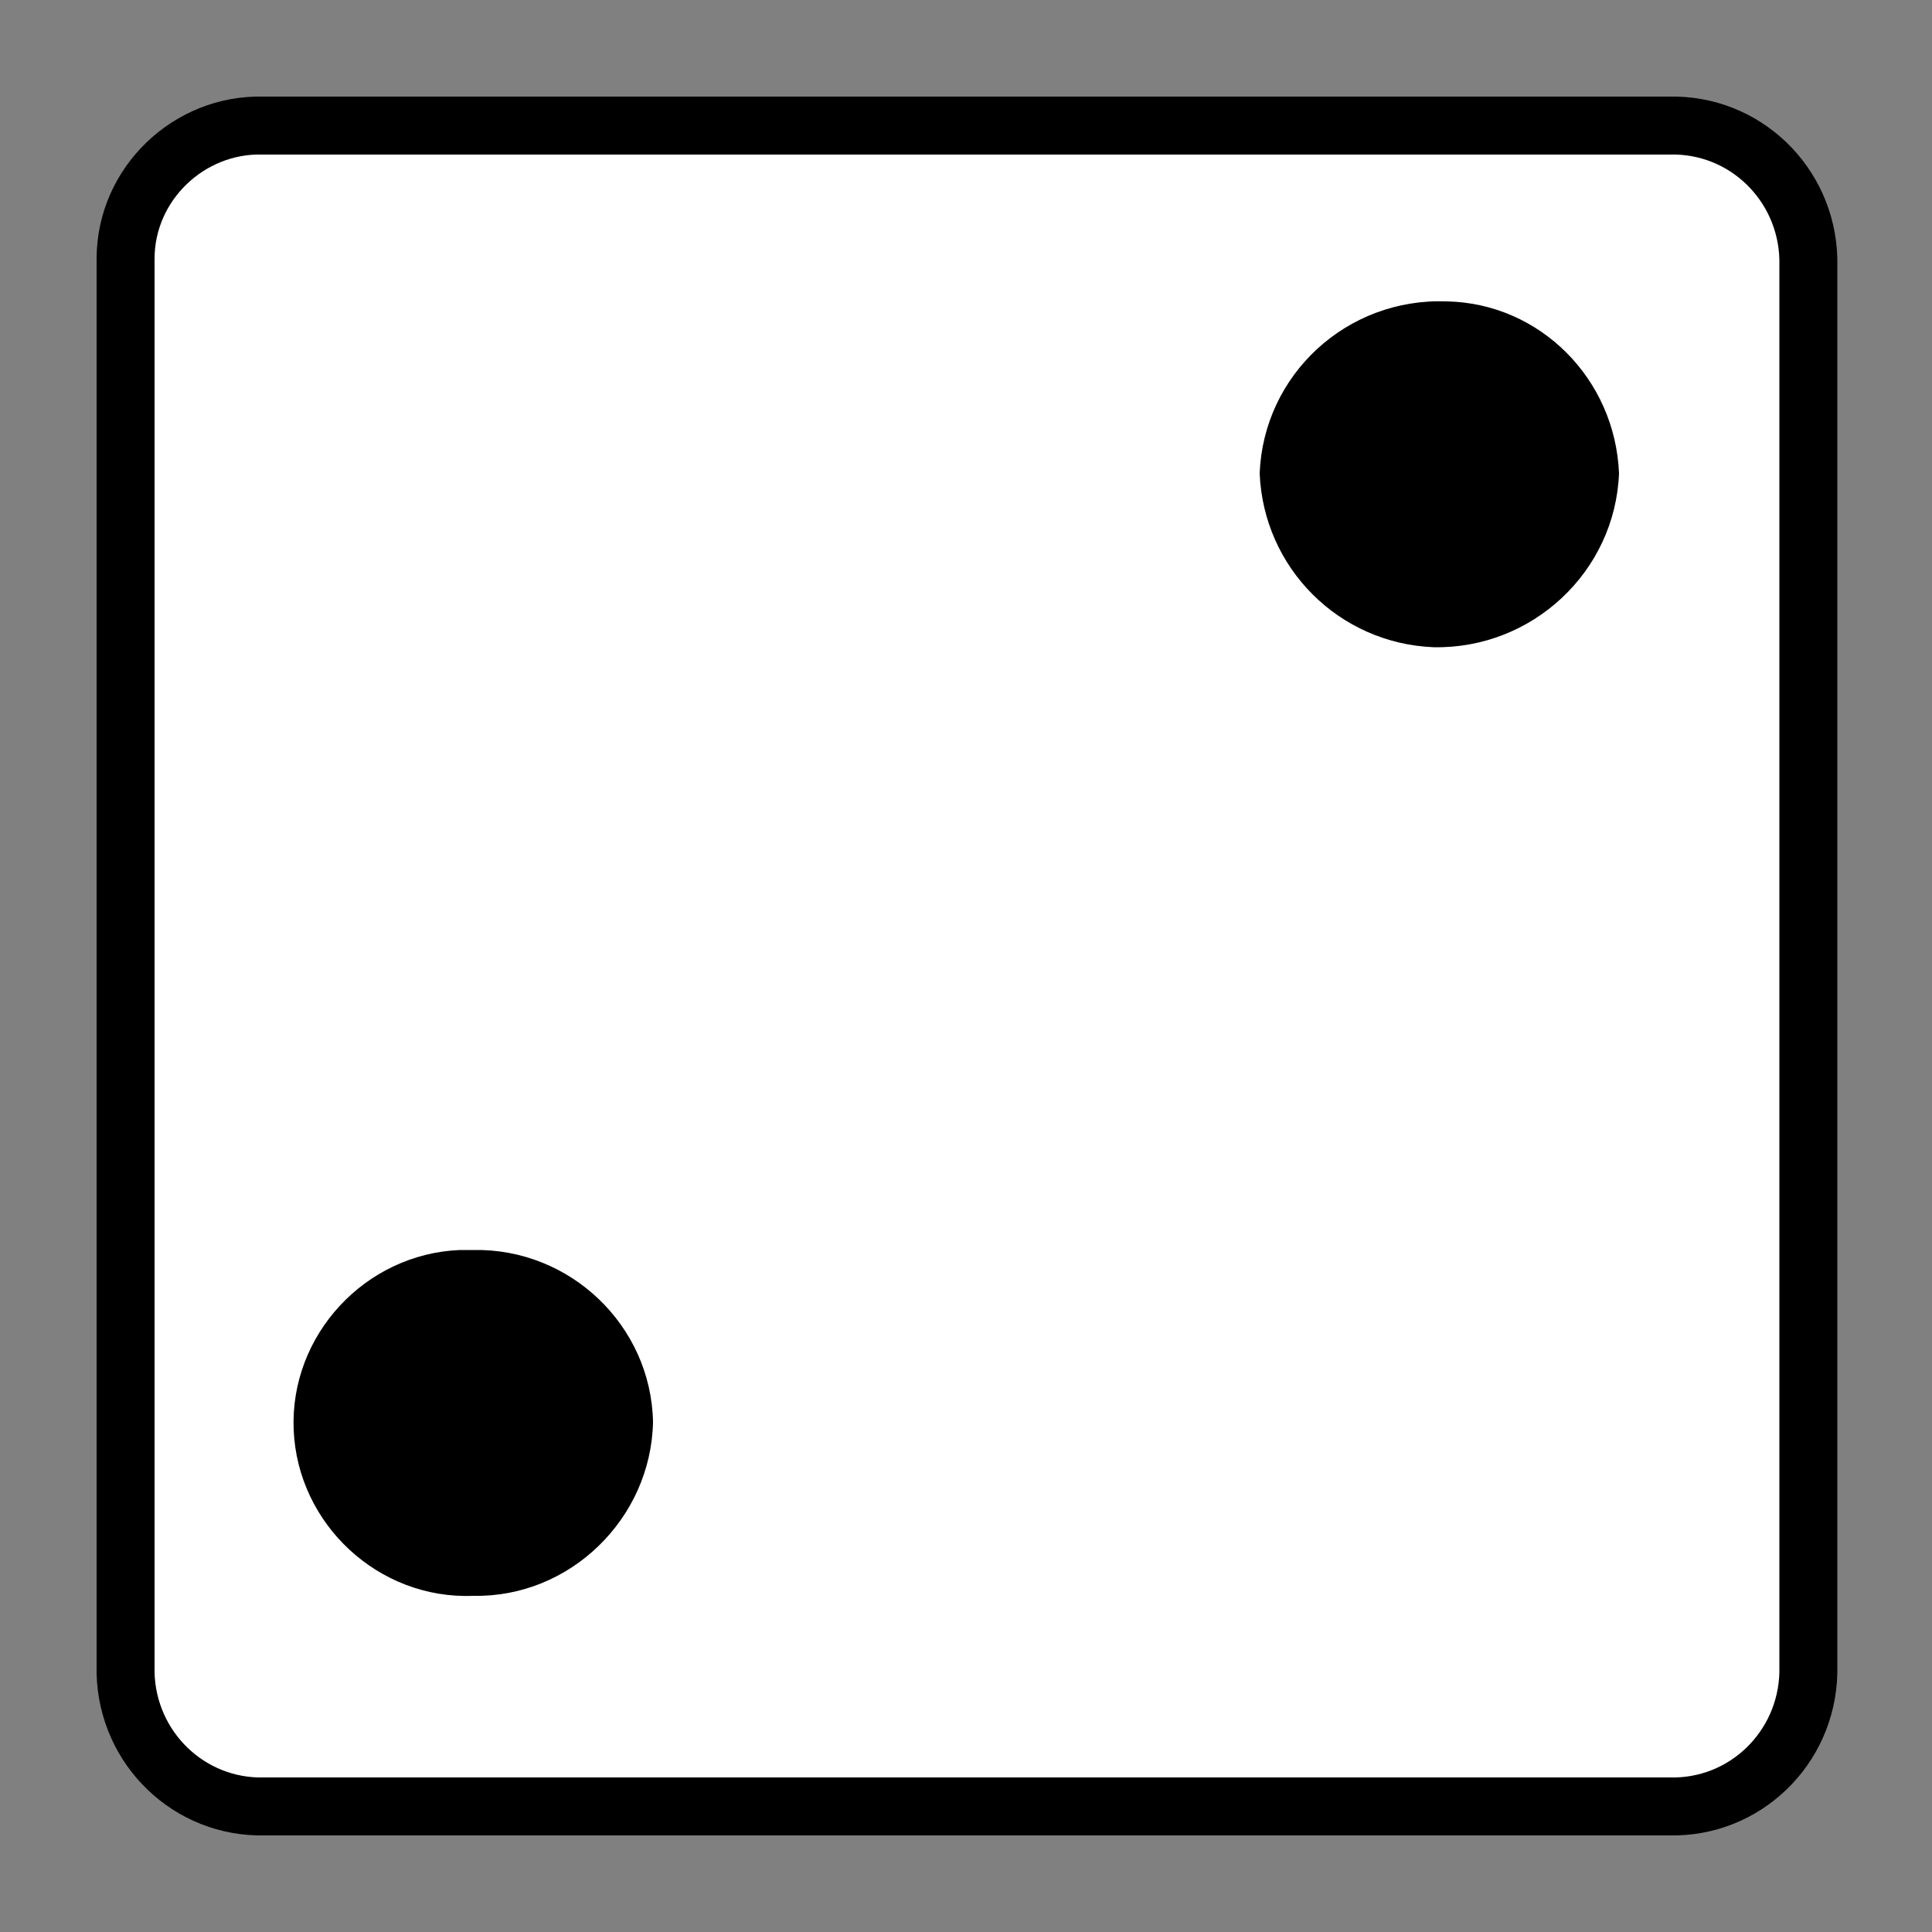 <?xml version="1.0" encoding="utf-8"?>
<!-- Generator: Adobe Illustrator 27.1.1, SVG Export Plug-In . SVG Version: 6.00 Build 0)  -->
<svg version="1.1" id="Layer_1" xmlns="http://www.w3.org/2000/svg" xmlns:xlink="http://www.w3.org/1999/xlink" x="0px" y="0px"
	 viewBox="0 0 100 100" style="enable-background:new 0 0 100 100;" xml:space="preserve">
<rect x="0" y="0" width="100" height="100" fill="#808080" stroke="none"/>
<style type="text/css">
	.st0{fill:#FFFFFF;stroke:#000000;stroke-width:3;stroke-miterlimit:10;}
</style>
<g>
	<path class="st0" d="M6.5,13.4v73.2c0.1,3.9,3.3,7,7.2,6.9h72.7c3.9,0.1,7.1-3,7.2-6.9V13.4c-0.1-3.9-3.3-7-7.2-6.9H13.6
		C9.8,6.4,6.5,9.5,6.5,13.4z"/>
	<path d="M33.8,73.6c-0.1,5-4.3,9.1-9.3,9c-4.9,0.2-9.1-3.7-9.3-8.6s3.7-9.1,8.6-9.3c0.2,0,0.4,0,0.7,0
		C29.5,64.6,33.7,68.6,33.8,73.6z"/>
	<path d="M83.8,24.5c-0.2,5.1-4.5,9.1-9.6,9c-4.9-0.2-8.8-4.1-9-9c0.2-5.1,4.5-9.1,9.7-8.9C79.7,15.7,83.6,19.6,83.8,24.5z"/>
</g>
</svg>
